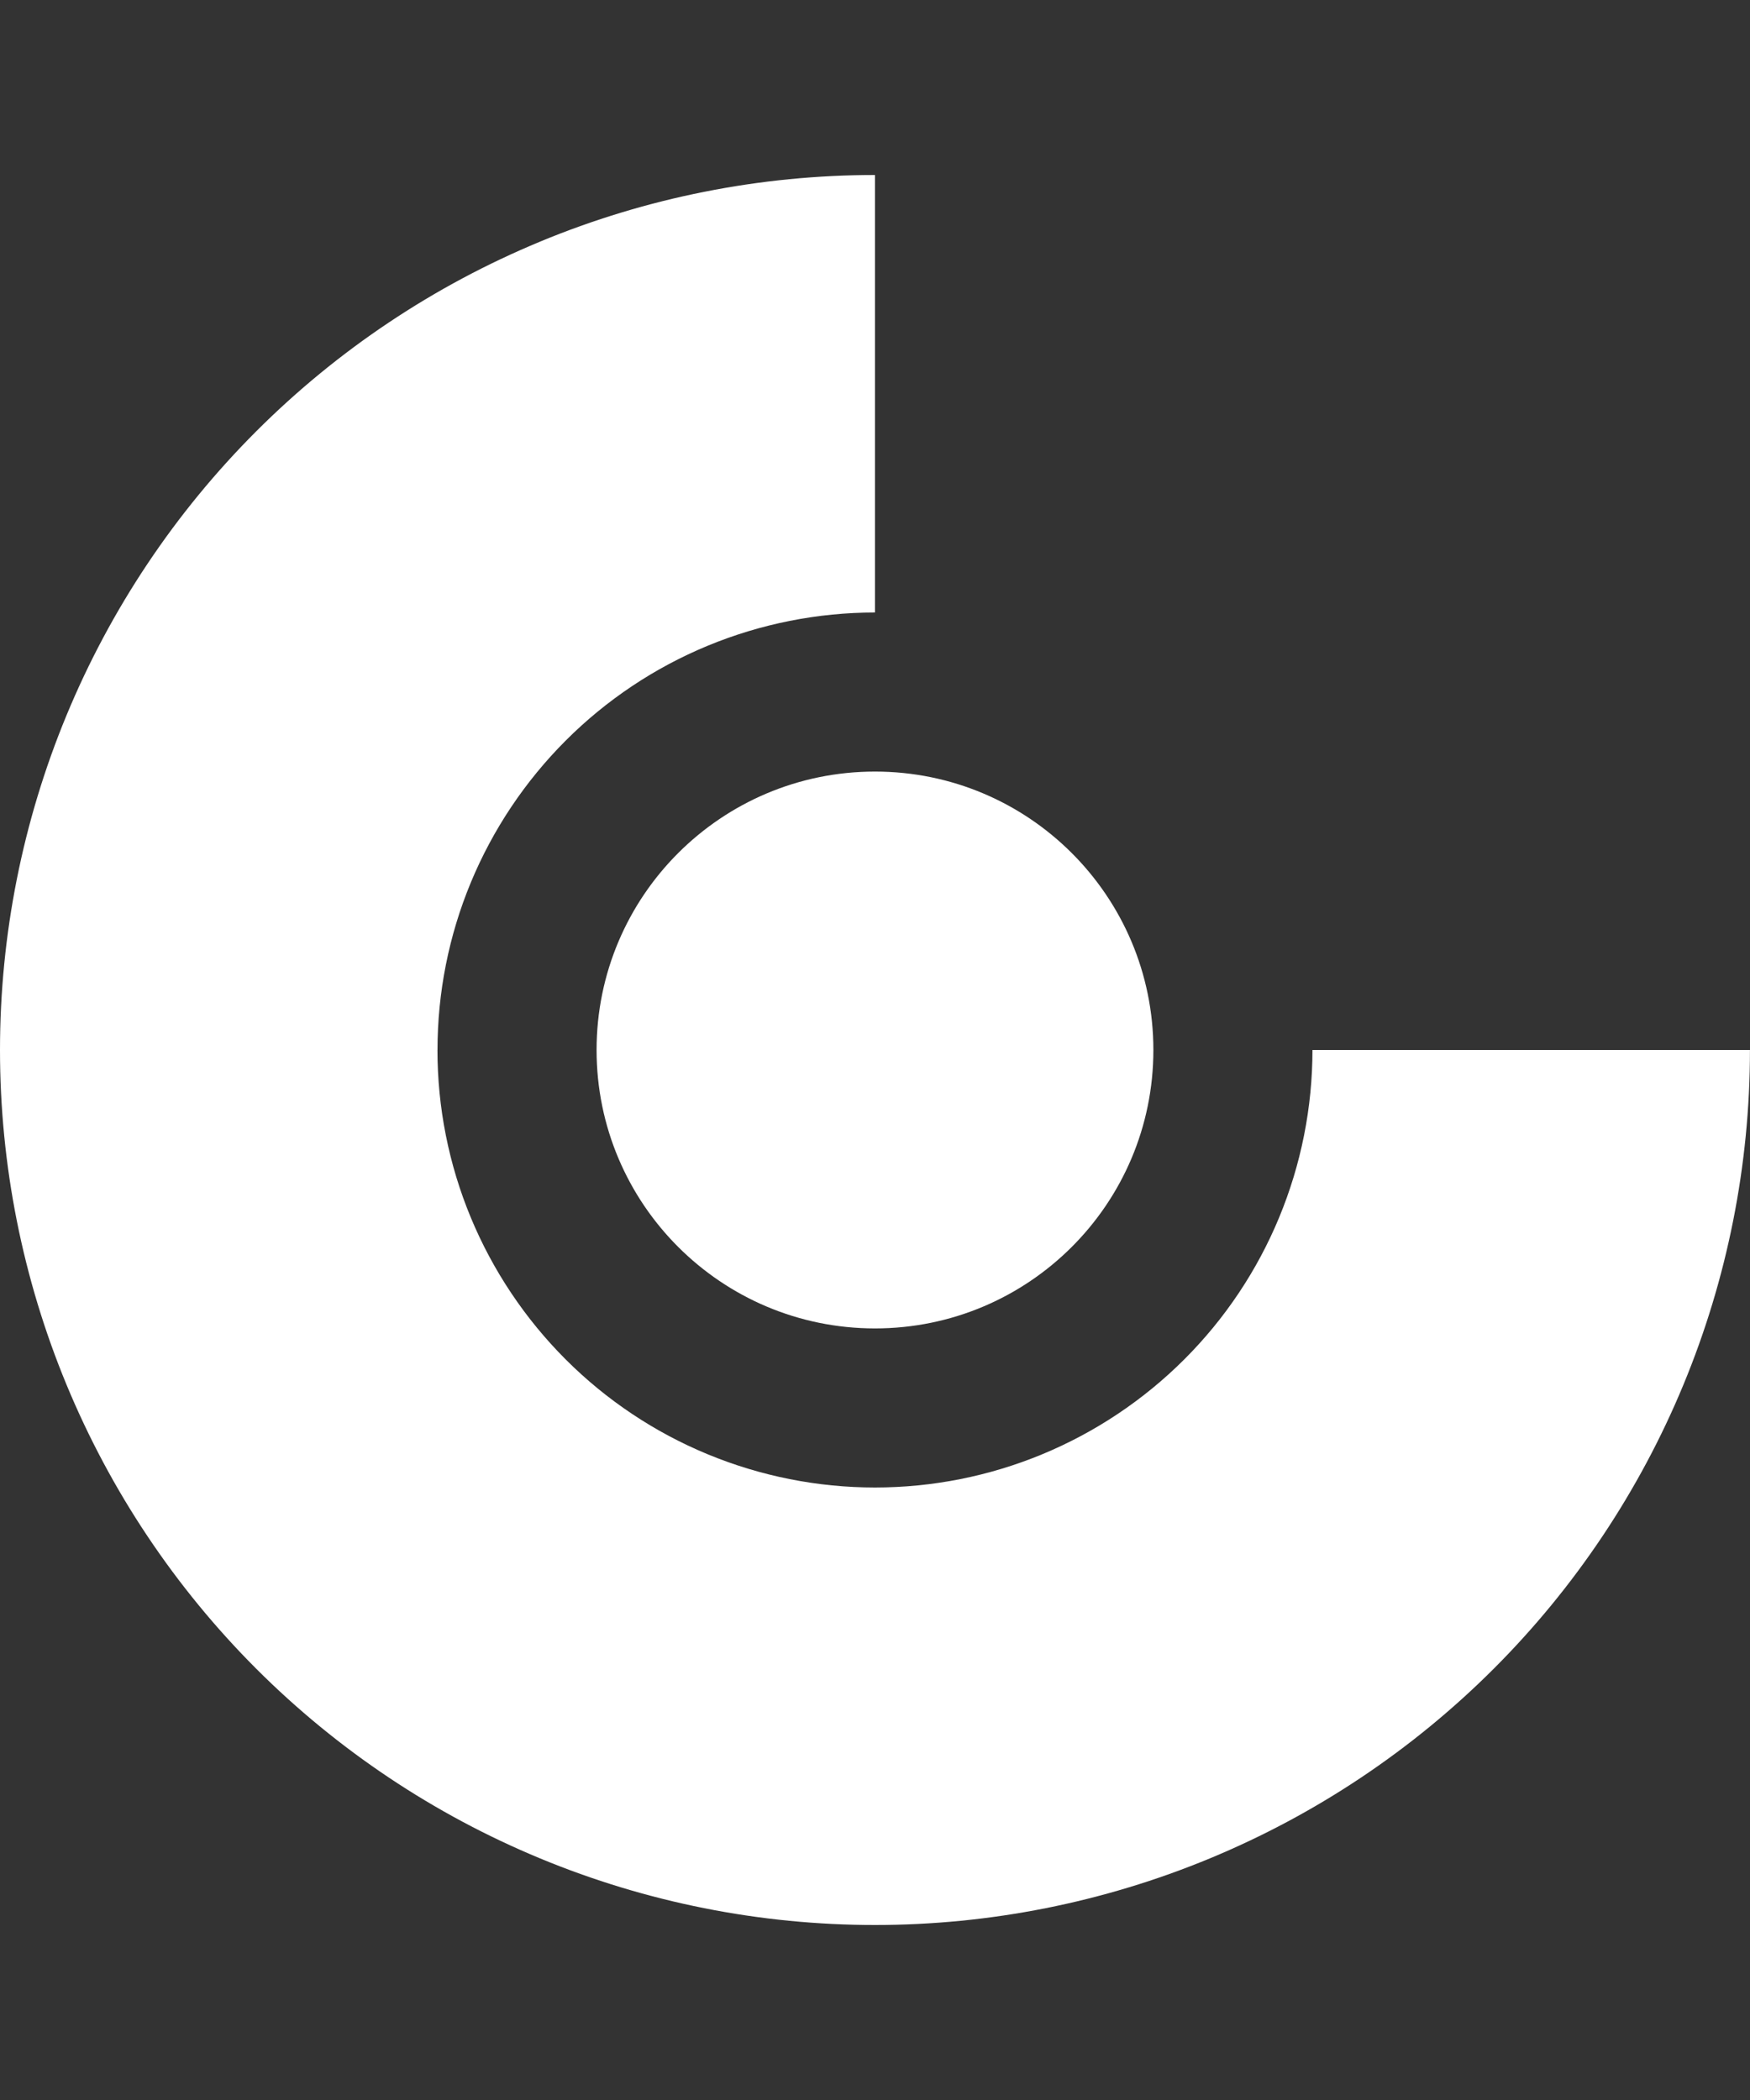 <svg fill="none" height="48" viewBox="0 0 40 48" width="40" xmlns="http://www.w3.org/2000/svg"><rect x="0" y="0" width="40" height="48" fill="#333333" stroke="none"/><g fill="#fff"><path d="m12.346 5.522c2.426-1.005 5.027-1.522 7.654-1.522v10c-1.313 0-2.614.259-3.827.761-1.213.502-2.316 1.239-3.244 2.168s-1.665 2.031-2.168 3.244c-.503 1.213-.761 2.514-.761 3.827h-10c0-2.626.517-5.227 1.522-7.654 1.005-2.426 2.478-4.631 4.335-6.488 1.857-1.857 4.062-3.33 6.488-4.335z"/><path d="m0 24c0 2.626.517 5.227 1.522 7.654 1.005 2.426 2.478 4.631 4.335 6.489 1.857 1.857 4.062 3.33 6.488 4.335 2.426 1.005 5.027 1.522 7.654 1.522s5.227-.517 7.654-1.522c2.426-1.005 4.631-2.478 6.489-4.335 1.857-1.857 3.33-4.062 4.335-6.489 1.005-2.426 1.522-5.027 1.522-7.654h-10c0 1.313-.259 2.614-.761 3.827-.502 1.213-1.239 2.316-2.168 3.244s-2.031 1.665-3.244 2.168c-1.213.503-2.514.761-3.827.761s-2.614-.259-3.827-.761c-1.213-.502-2.316-1.239-3.244-2.168s-1.665-2.031-2.168-3.244c-.503-1.213-.761-2.514-.761-3.827z"/><path d="m20 17.636c-3.515 0-6.364 2.849-6.364 6.364h12.727c0-3.515-2.849-6.364-6.364-6.364z"/><path d="m20 30.364c-3.515 0-6.364-2.849-6.364-6.364h12.727c0 3.515-2.849 6.364-6.364 6.364z"/></g></svg>